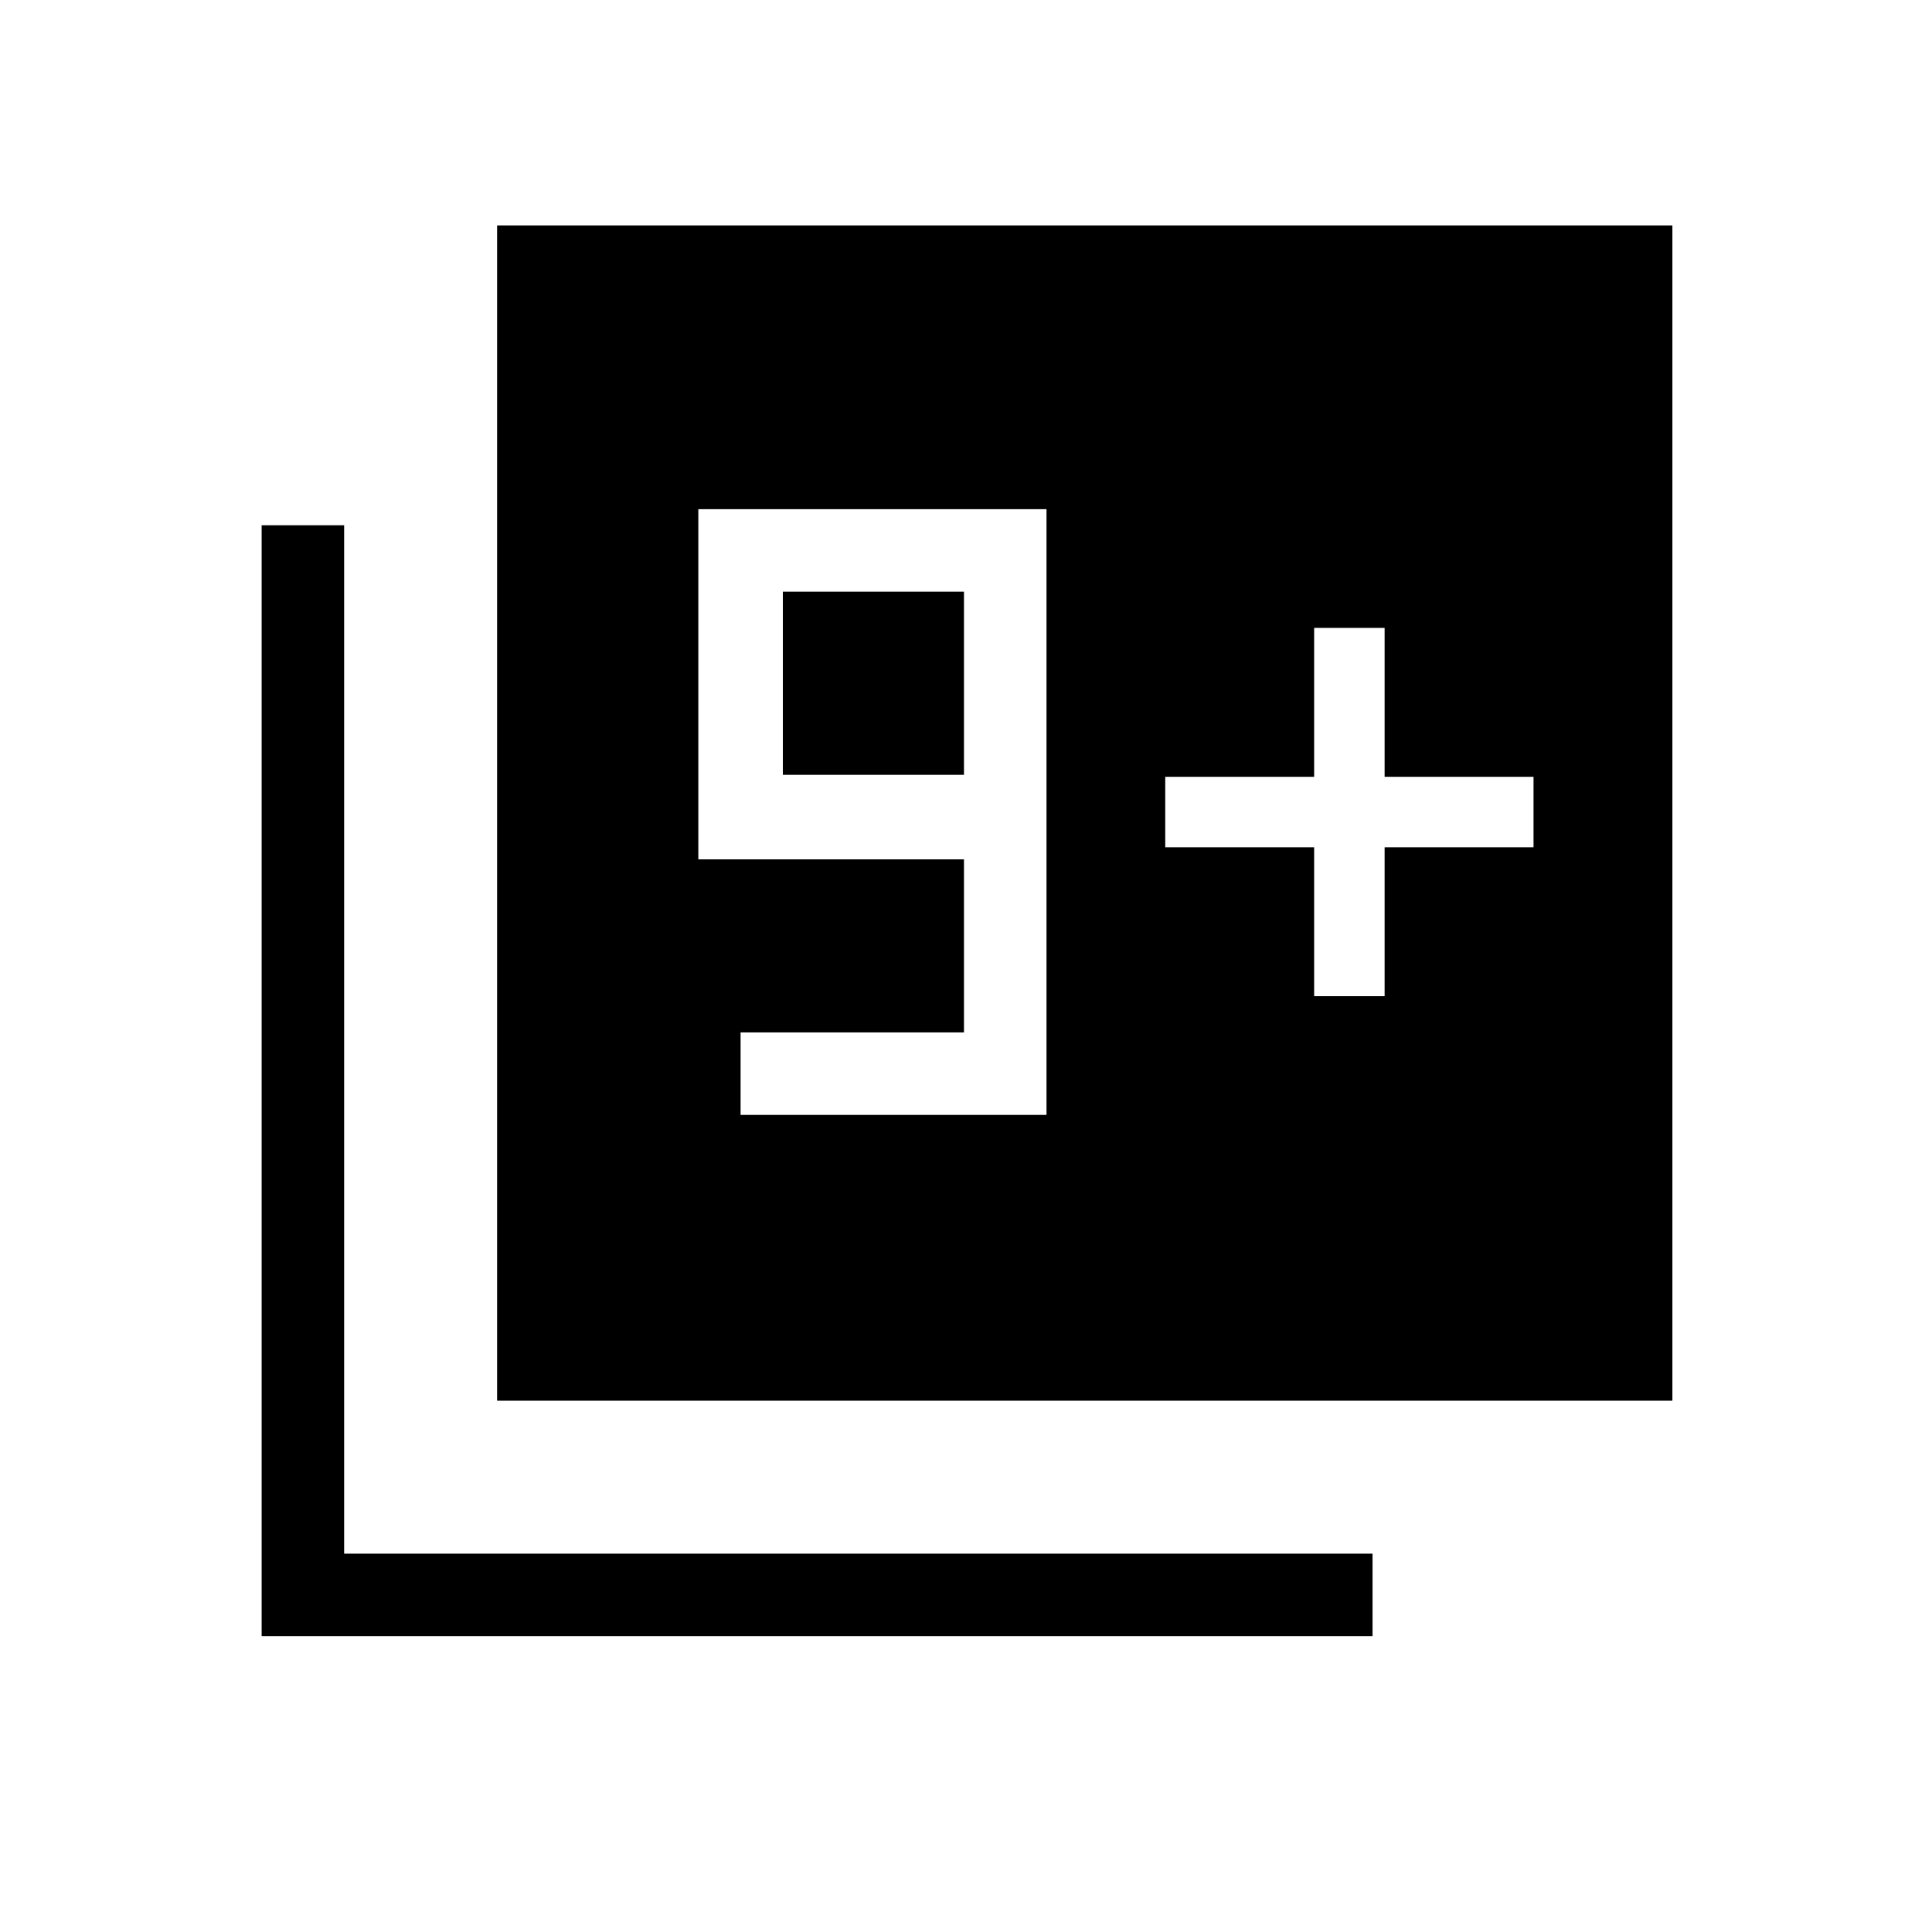 <svg xmlns="http://www.w3.org/2000/svg" height="40" width="40"><path d="M15.333 23.083H21.667V10.542H14.458V17.792H19.958V21.375H15.333ZM19.958 16.042H16.208V12.25H19.958ZM10.292 29V4.667H34.625V29ZM5.417 33.875V10.875H7.125V32.167H28.417V33.875ZM27.208 20.625H28.667V17.542H31.75V16.083H28.667V13H27.208V16.083H24.125V17.542H27.208Z"/></svg>